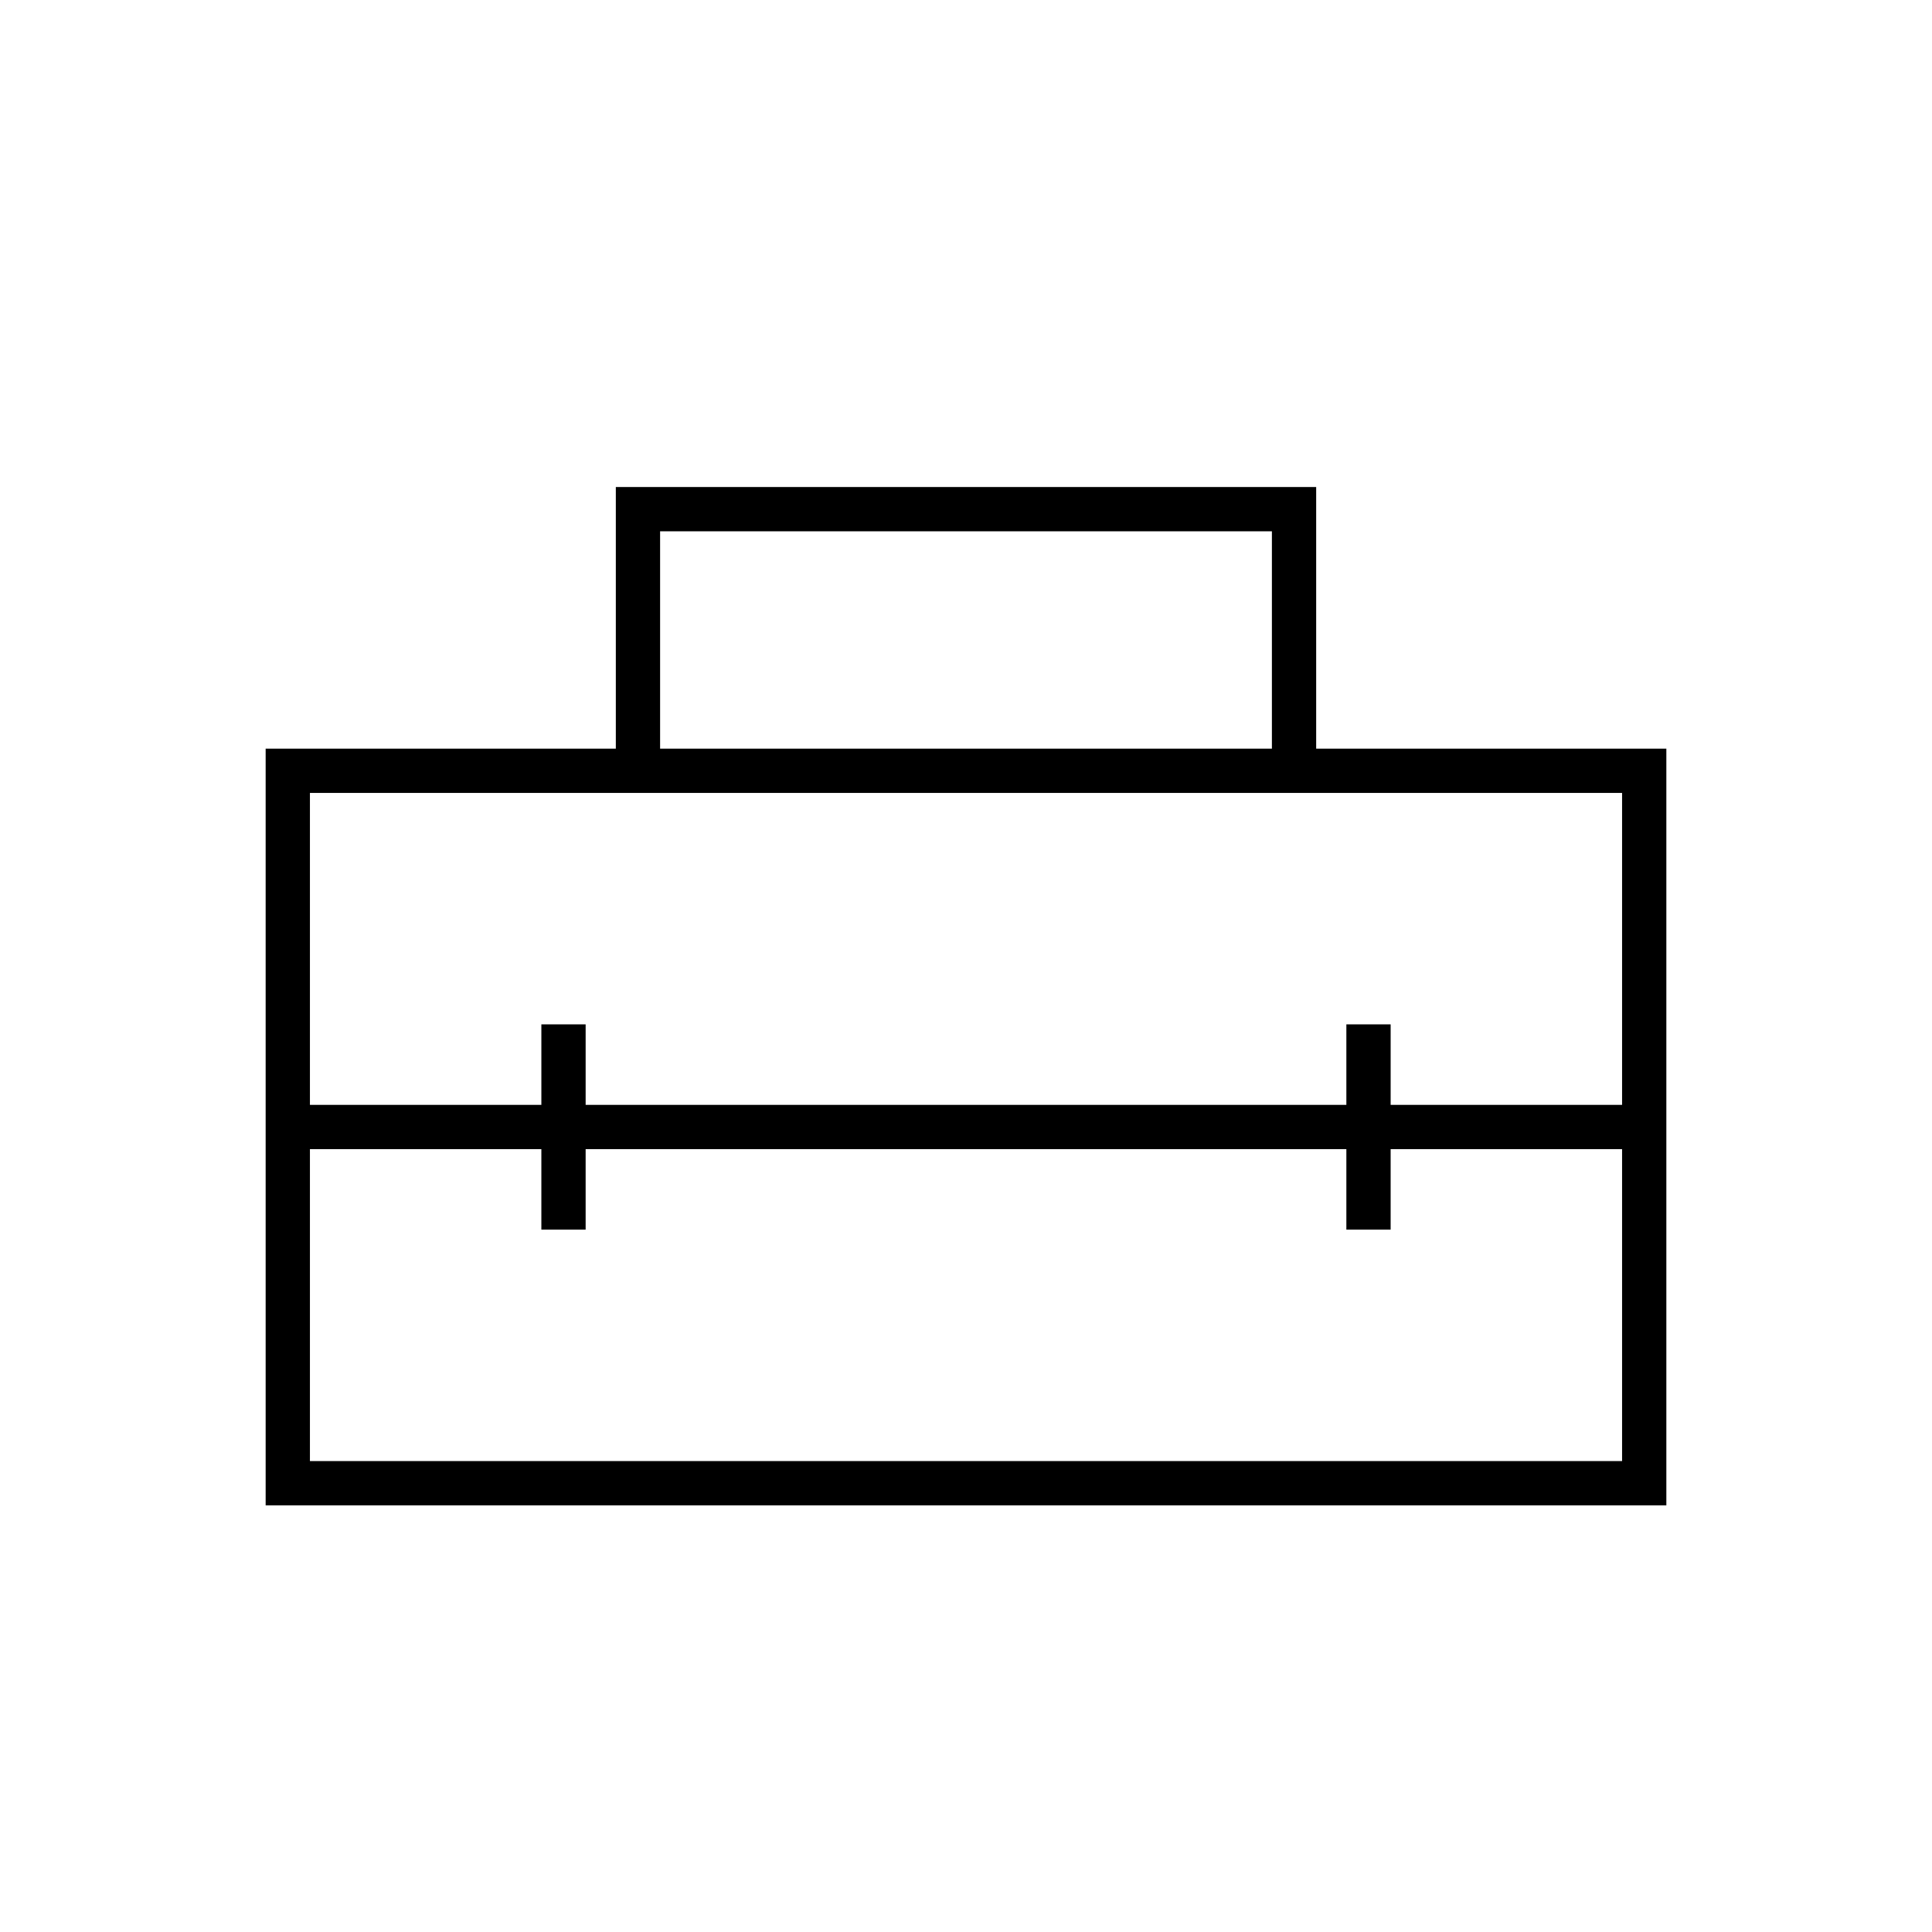 <svg xmlns="http://www.w3.org/2000/svg" width="48" height="48" viewBox="0 -960 960 960"><path d="M132-212v-376h174v-130h348v130h174v376H132Zm22-22h652v-155H691v40h-22v-40H291v40h-22v-40H154v155Zm0-332v155h115v-40h22v40h378v-40h22v40h115v-155H154Zm174-22h304v-108H328v108Z"/></svg>